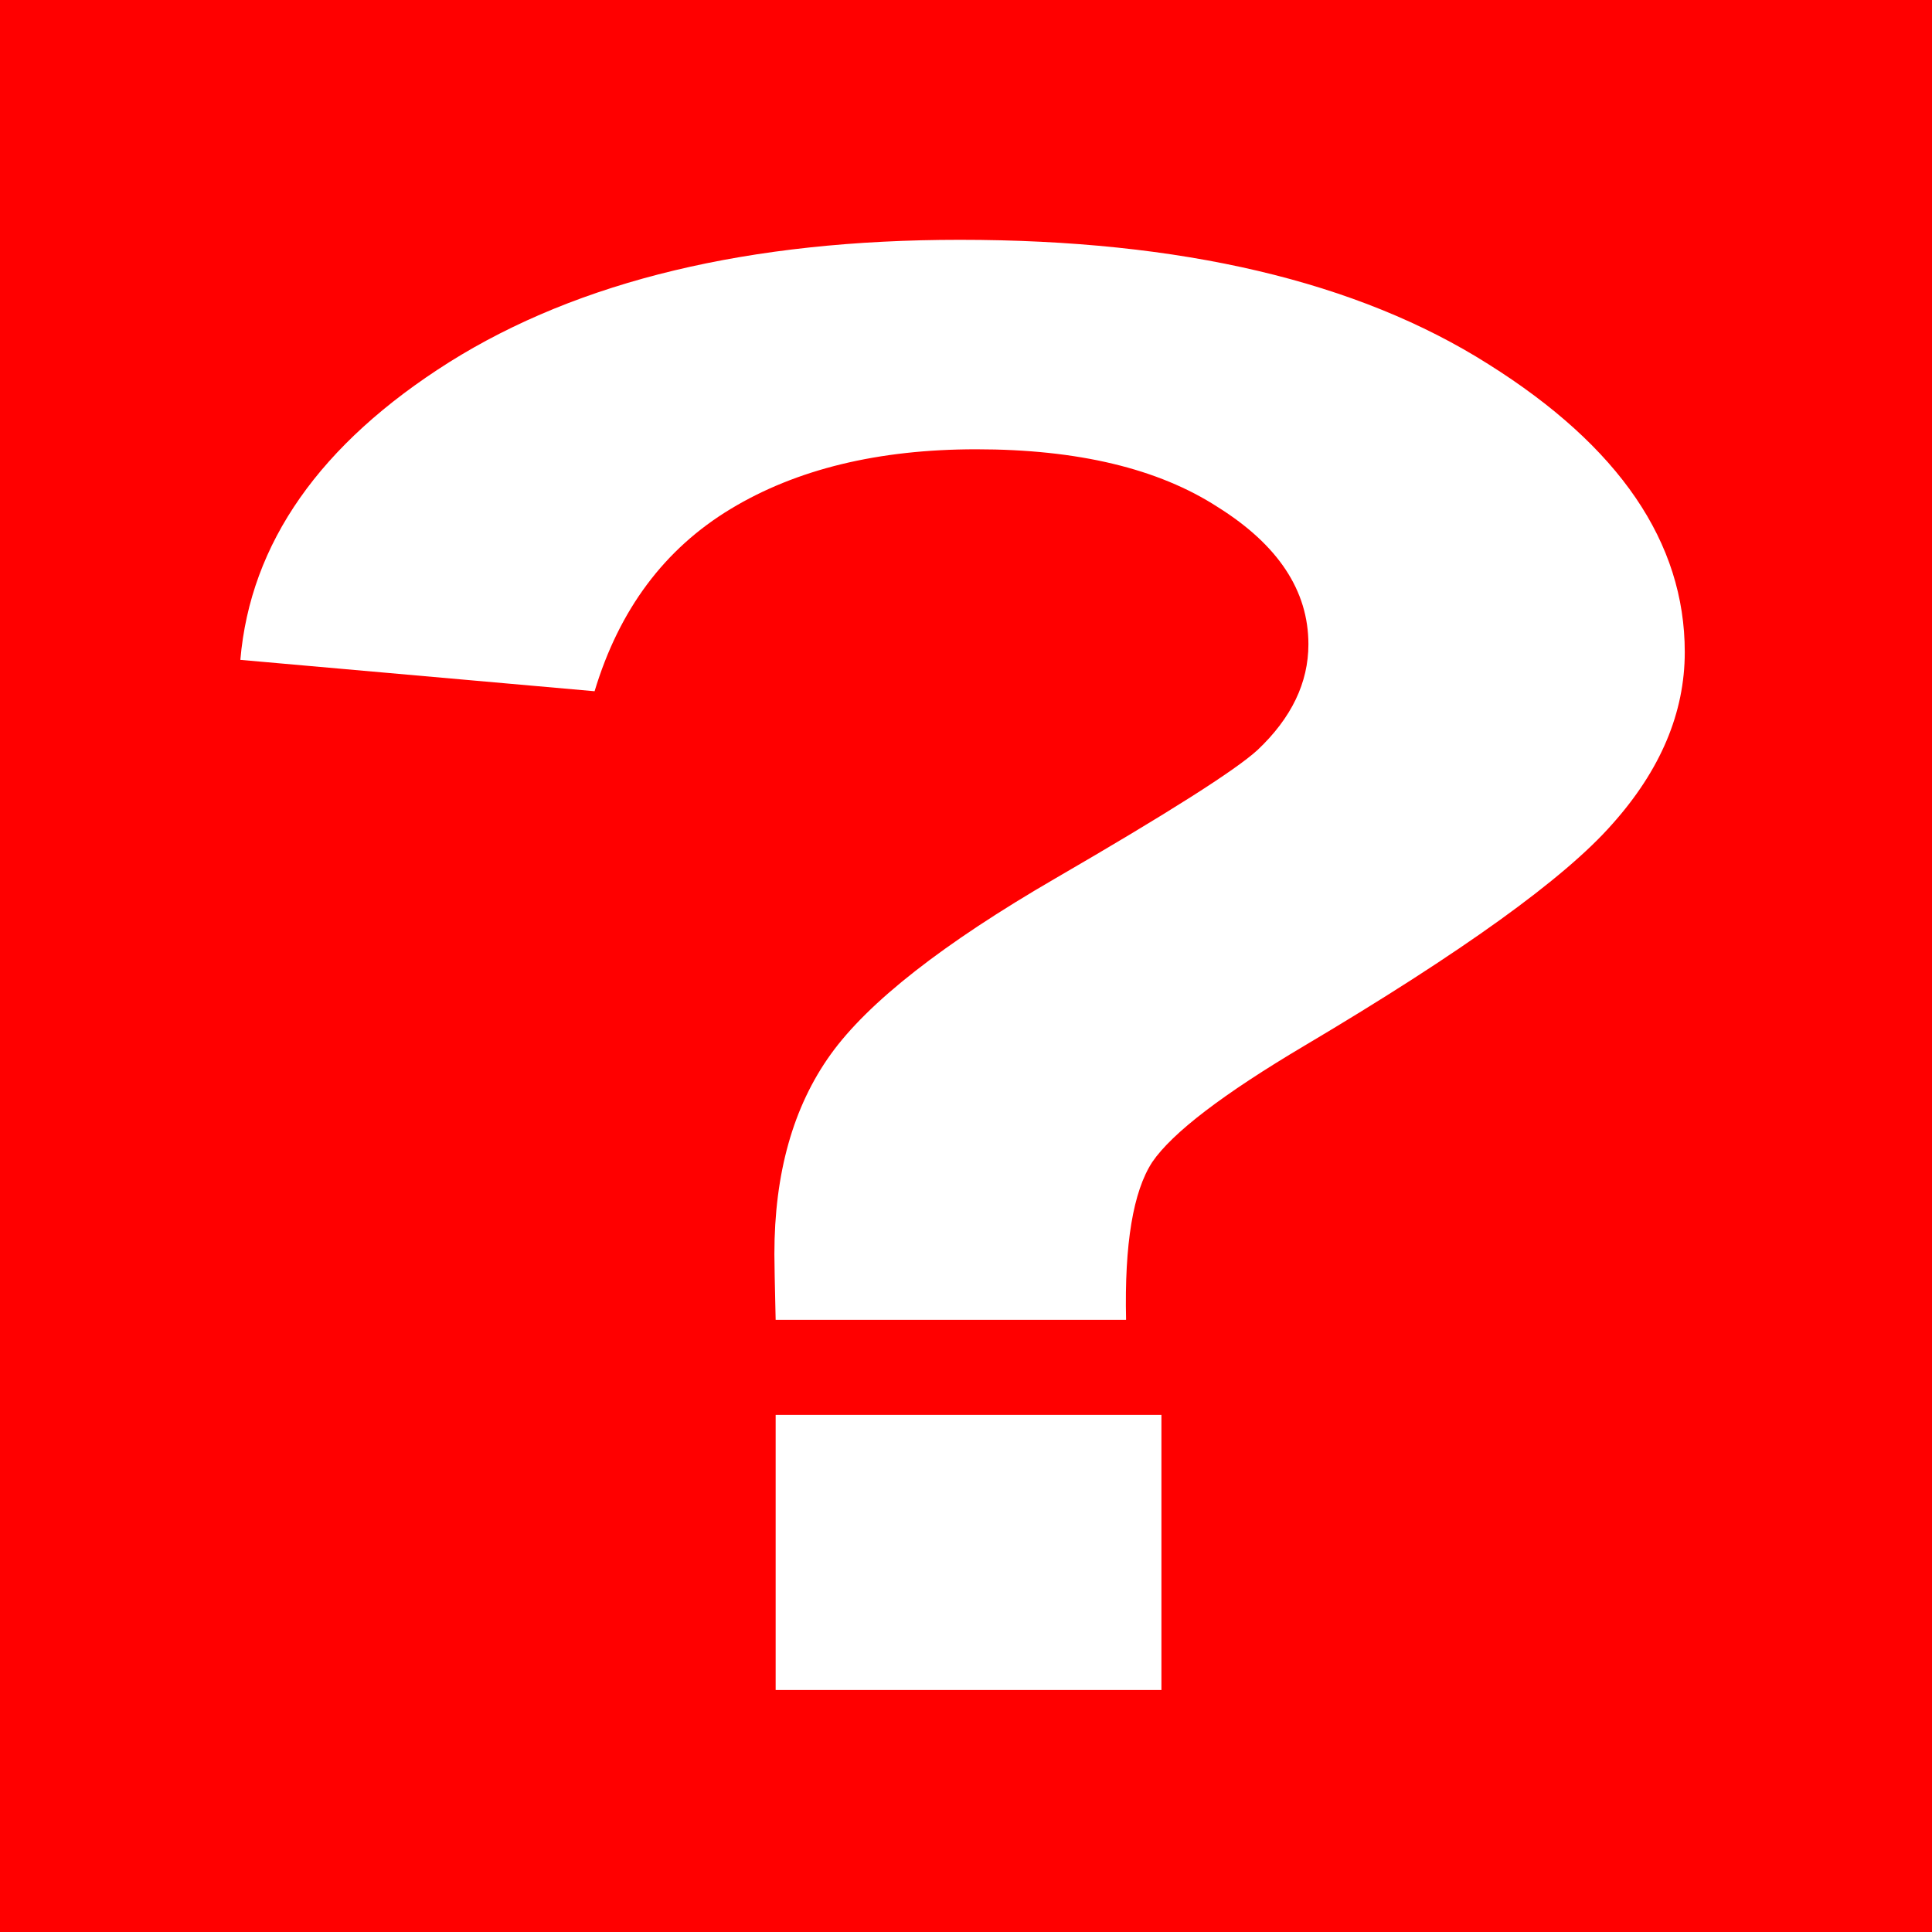 <?xml version="1.0" encoding="UTF-8" standalone="no"?>
<!-- Created with Inkscape (http://www.inkscape.org/) -->

<svg
   xmlns:dc="http://purl.org/dc/elements/1.1/"
   xmlns:cc="http://creativecommons.org/ns#"
   xmlns:rdf="http://www.w3.org/1999/02/22-rdf-syntax-ns#"
   xmlns:svg="http://www.w3.org/2000/svg"
   xmlns="http://www.w3.org/2000/svg"
   xmlns:sodipodi="http://sodipodi.sourceforge.net/DTD/sodipodi-0.dtd"
   xmlns:inkscape="http://www.inkscape.org/namespaces/inkscape"
   width="8"
   height="8"
   viewBox="0 0 8 8"
   id="svg2"
   version="1.1"
   inkscape:version="0.91 r13725"
   sodipodi:docname="404-error8.svg"
   inkscape:export-filename="/Users/sahendrickson/dev/as5-4.5/org.archstudio.utils.resources/src/org/archstudio/utils/resources/res/404-error8.png"
   inkscape:export-xdpi="90"
   inkscape:export-ydpi="90">
  <defs
     id="defs4" />
  <sodipodi:namedview
     id="base"
     pagecolor="#ffffff"
     bordercolor="#666666"
     borderopacity="1.0"
     inkscape:pageopacity="0.0"
     inkscape:pageshadow="2"
     inkscape:zoom="64"
     inkscape:cx="1.8513892"
     inkscape:cy="4.2937067"
     inkscape:document-units="px"
     inkscape:current-layer="layer1"
     showgrid="true"
     inkscape:window-width="1440"
     inkscape:window-height="851"
     inkscape:window-x="0"
     inkscape:window-y="0"
     inkscape:window-maximized="1"
     units="px"
     objecttolerance="20">
    <inkscape:grid
       type="xygrid"
       id="grid4140"
       dotted="false" />
  </sodipodi:namedview>
  <g
     inkscape:label="background"
     inkscape:groupmode="layer"
     id="layer1"
     transform="translate(0,-1044.362)">
    <rect
       style="display:inline;opacity:1;fill:#ff0000;fill-opacity:1;fill-rule:nonzero;stroke:none;stroke-width:25;stroke-linecap:butt;stroke-miterlimit:4;stroke-dasharray:none;stroke-opacity:1"
       id="rect4138"
       width="8.033"
       height="8.071"
       x="-5.8043355e-08"
       y="1044.346" />
  </g>
  <g
     inkscape:groupmode="layer"
     id="layer2"
     inkscape:label="?"
     style="display:inline"
     transform="translate(0,-8)">
    <g
       transform="matrix(1.053,0,0,0.751,-0.281,2.783)"
       style="font-style:normal;font-variant:normal;font-weight:bold;font-stretch:normal;font-size:11.057px;line-height:125%;font-family:Arial;-inkscape-font-specification:'Arial, Bold';text-align:start;letter-spacing:0px;word-spacing:0px;writing-mode:lr-tb;text-anchor:start;fill:#ffffff;fill-opacity:1;stroke:none;stroke-width:1px;stroke-linecap:butt;stroke-linejoin:miter;stroke-opacity:1"
       id="text4148">
      <path
         d="m 4.694,14.224 -1.377,0 q -0.005,-0.297 -0.005,-0.362 0,-0.669 0.221,-1.101 0.221,-0.432 0.885,-0.972 0.664,-0.54 0.794,-0.707 0.2,-0.265 0.2,-0.583 0,-0.443 -0.356,-0.756 -0.351,-0.319 -0.95,-0.319 -0.578,0 -0.966,0.329 Q 2.75,10.083 2.605,10.758 L 1.212,10.585 q 0.059,-0.966 0.821,-1.641 0.767,-0.675 2.008,-0.675 1.307,0 2.079,0.686 0.772,0.68 0.772,1.587 0,0.502 -0.286,0.95 -0.281,0.448 -1.209,1.22 -0.481,0.4 -0.599,0.642 -0.113,0.243 -0.103,0.869 z m -1.377,2.041 0,-1.517 1.517,0 0,1.517 -1.517,0 z"
         style="font-style:normal;font-variant:normal;font-weight:bold;font-stretch:normal;font-size:11.057px;line-height:125%;font-family:Arial;-inkscape-font-specification:'Arial, Bold';text-align:start;writing-mode:lr-tb;text-anchor:start;fill:#ffffff;fill-opacity:1"
         id="path4236"
         inkscape:connector-curvature="0" />
    </g>
  </g>
</svg>
